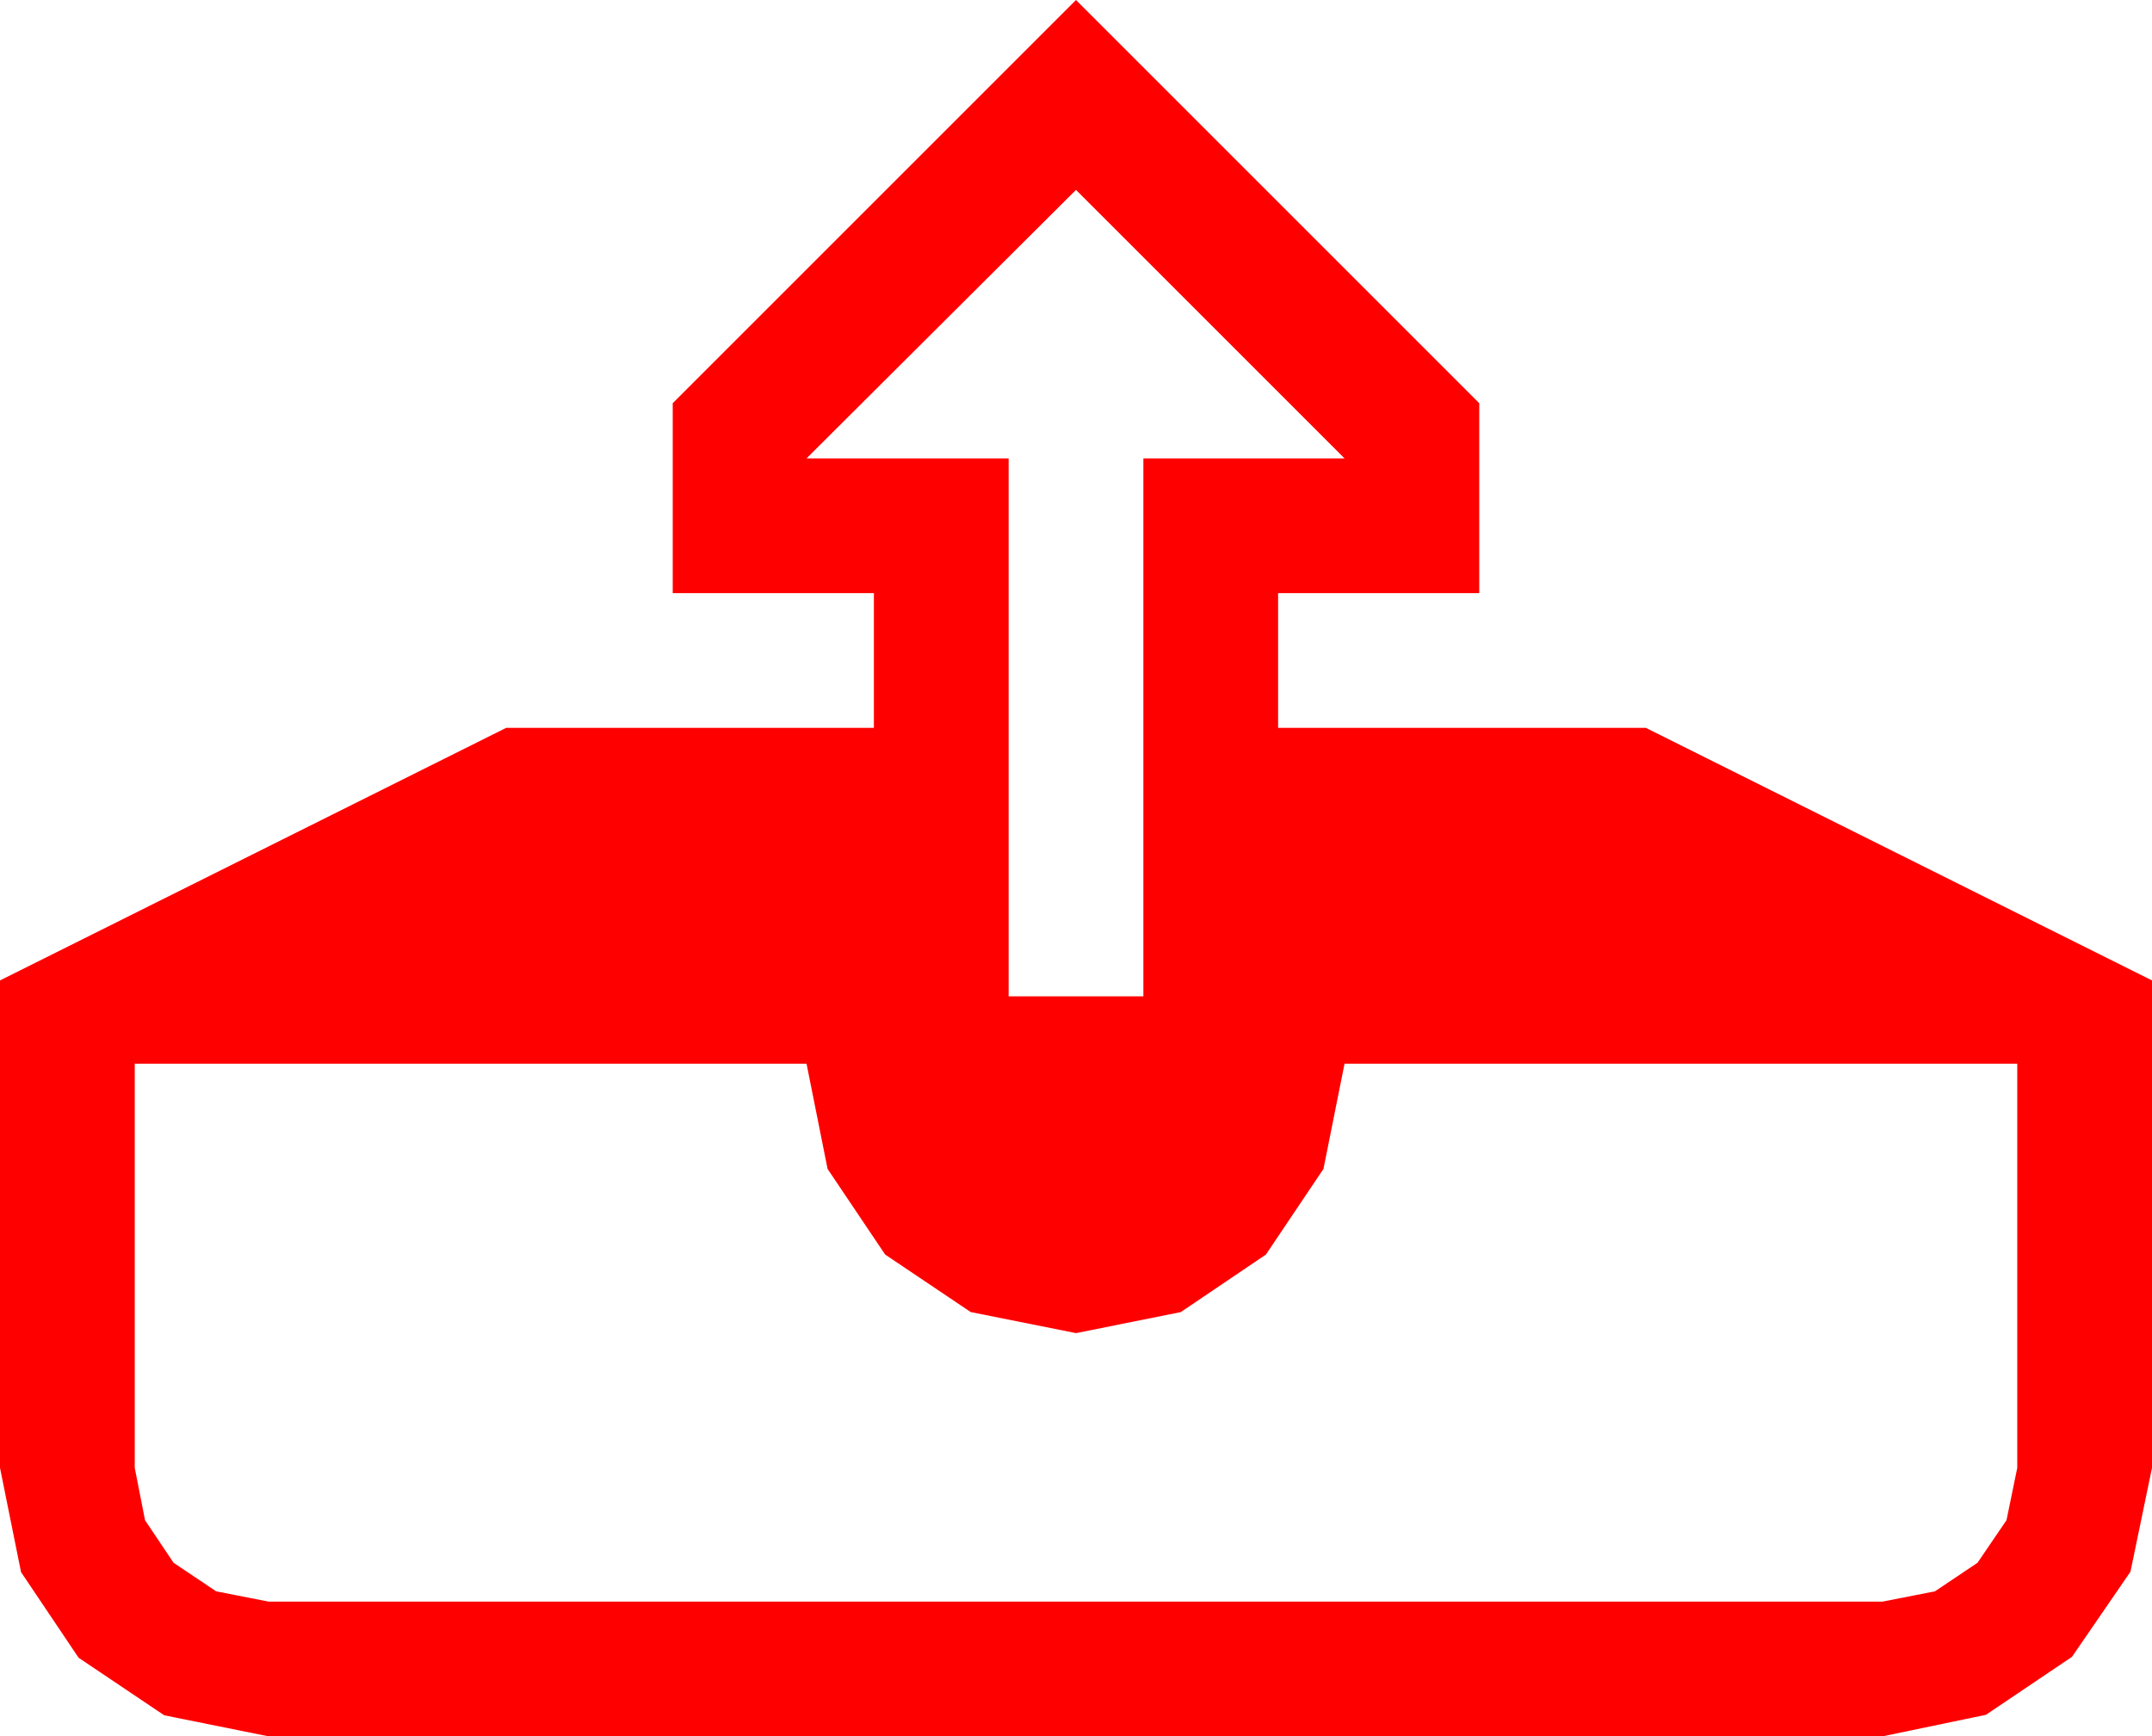 <?xml version="1.0" encoding="utf-8"?>
<!DOCTYPE svg PUBLIC "-//W3C//DTD SVG 1.1//EN" "http://www.w3.org/Graphics/SVG/1.1/DTD/svg11.dtd">
<svg width="67.383" height="54.375" xmlns="http://www.w3.org/2000/svg" xmlns:xlink="http://www.w3.org/1999/xlink" xmlns:xml="http://www.w3.org/XML/1998/namespace" version="1.1">
  <g>
    <g>
      <path style="fill:#FF0000;fill-opacity:1" d="M4.219,33.311L4.219,45.967 4.541,47.607 5.435,48.94 6.768,49.834 8.408,50.156 58.945,50.156 60.586,49.834 61.919,48.94 62.827,47.607 63.164,45.967 63.164,33.311 42.1,33.311 41.44,36.606 39.639,39.287 36.973,41.089 33.691,41.748 30.396,41.089 27.715,39.287 25.913,36.606 25.254,33.311 4.219,33.311z M33.691,5.947L25.254,14.355 31.582,14.355 31.582,31.201 35.801,31.201 35.801,14.355 42.1,14.355 33.691,5.947z M33.691,0L46.318,12.627 46.318,18.574 40.02,18.574 40.02,22.793 51.533,22.793 67.383,30.703 67.383,45.967 66.709,49.219 64.878,51.885 62.183,53.701 58.945,54.375 8.408,54.375 5.142,53.716 2.461,51.914 0.659,49.233 0,45.967 0,30.703 15.85,22.793 27.363,22.793 27.363,18.574 21.064,18.574 21.064,12.627 33.691,0z" />
    </g>
  </g>
</svg>
